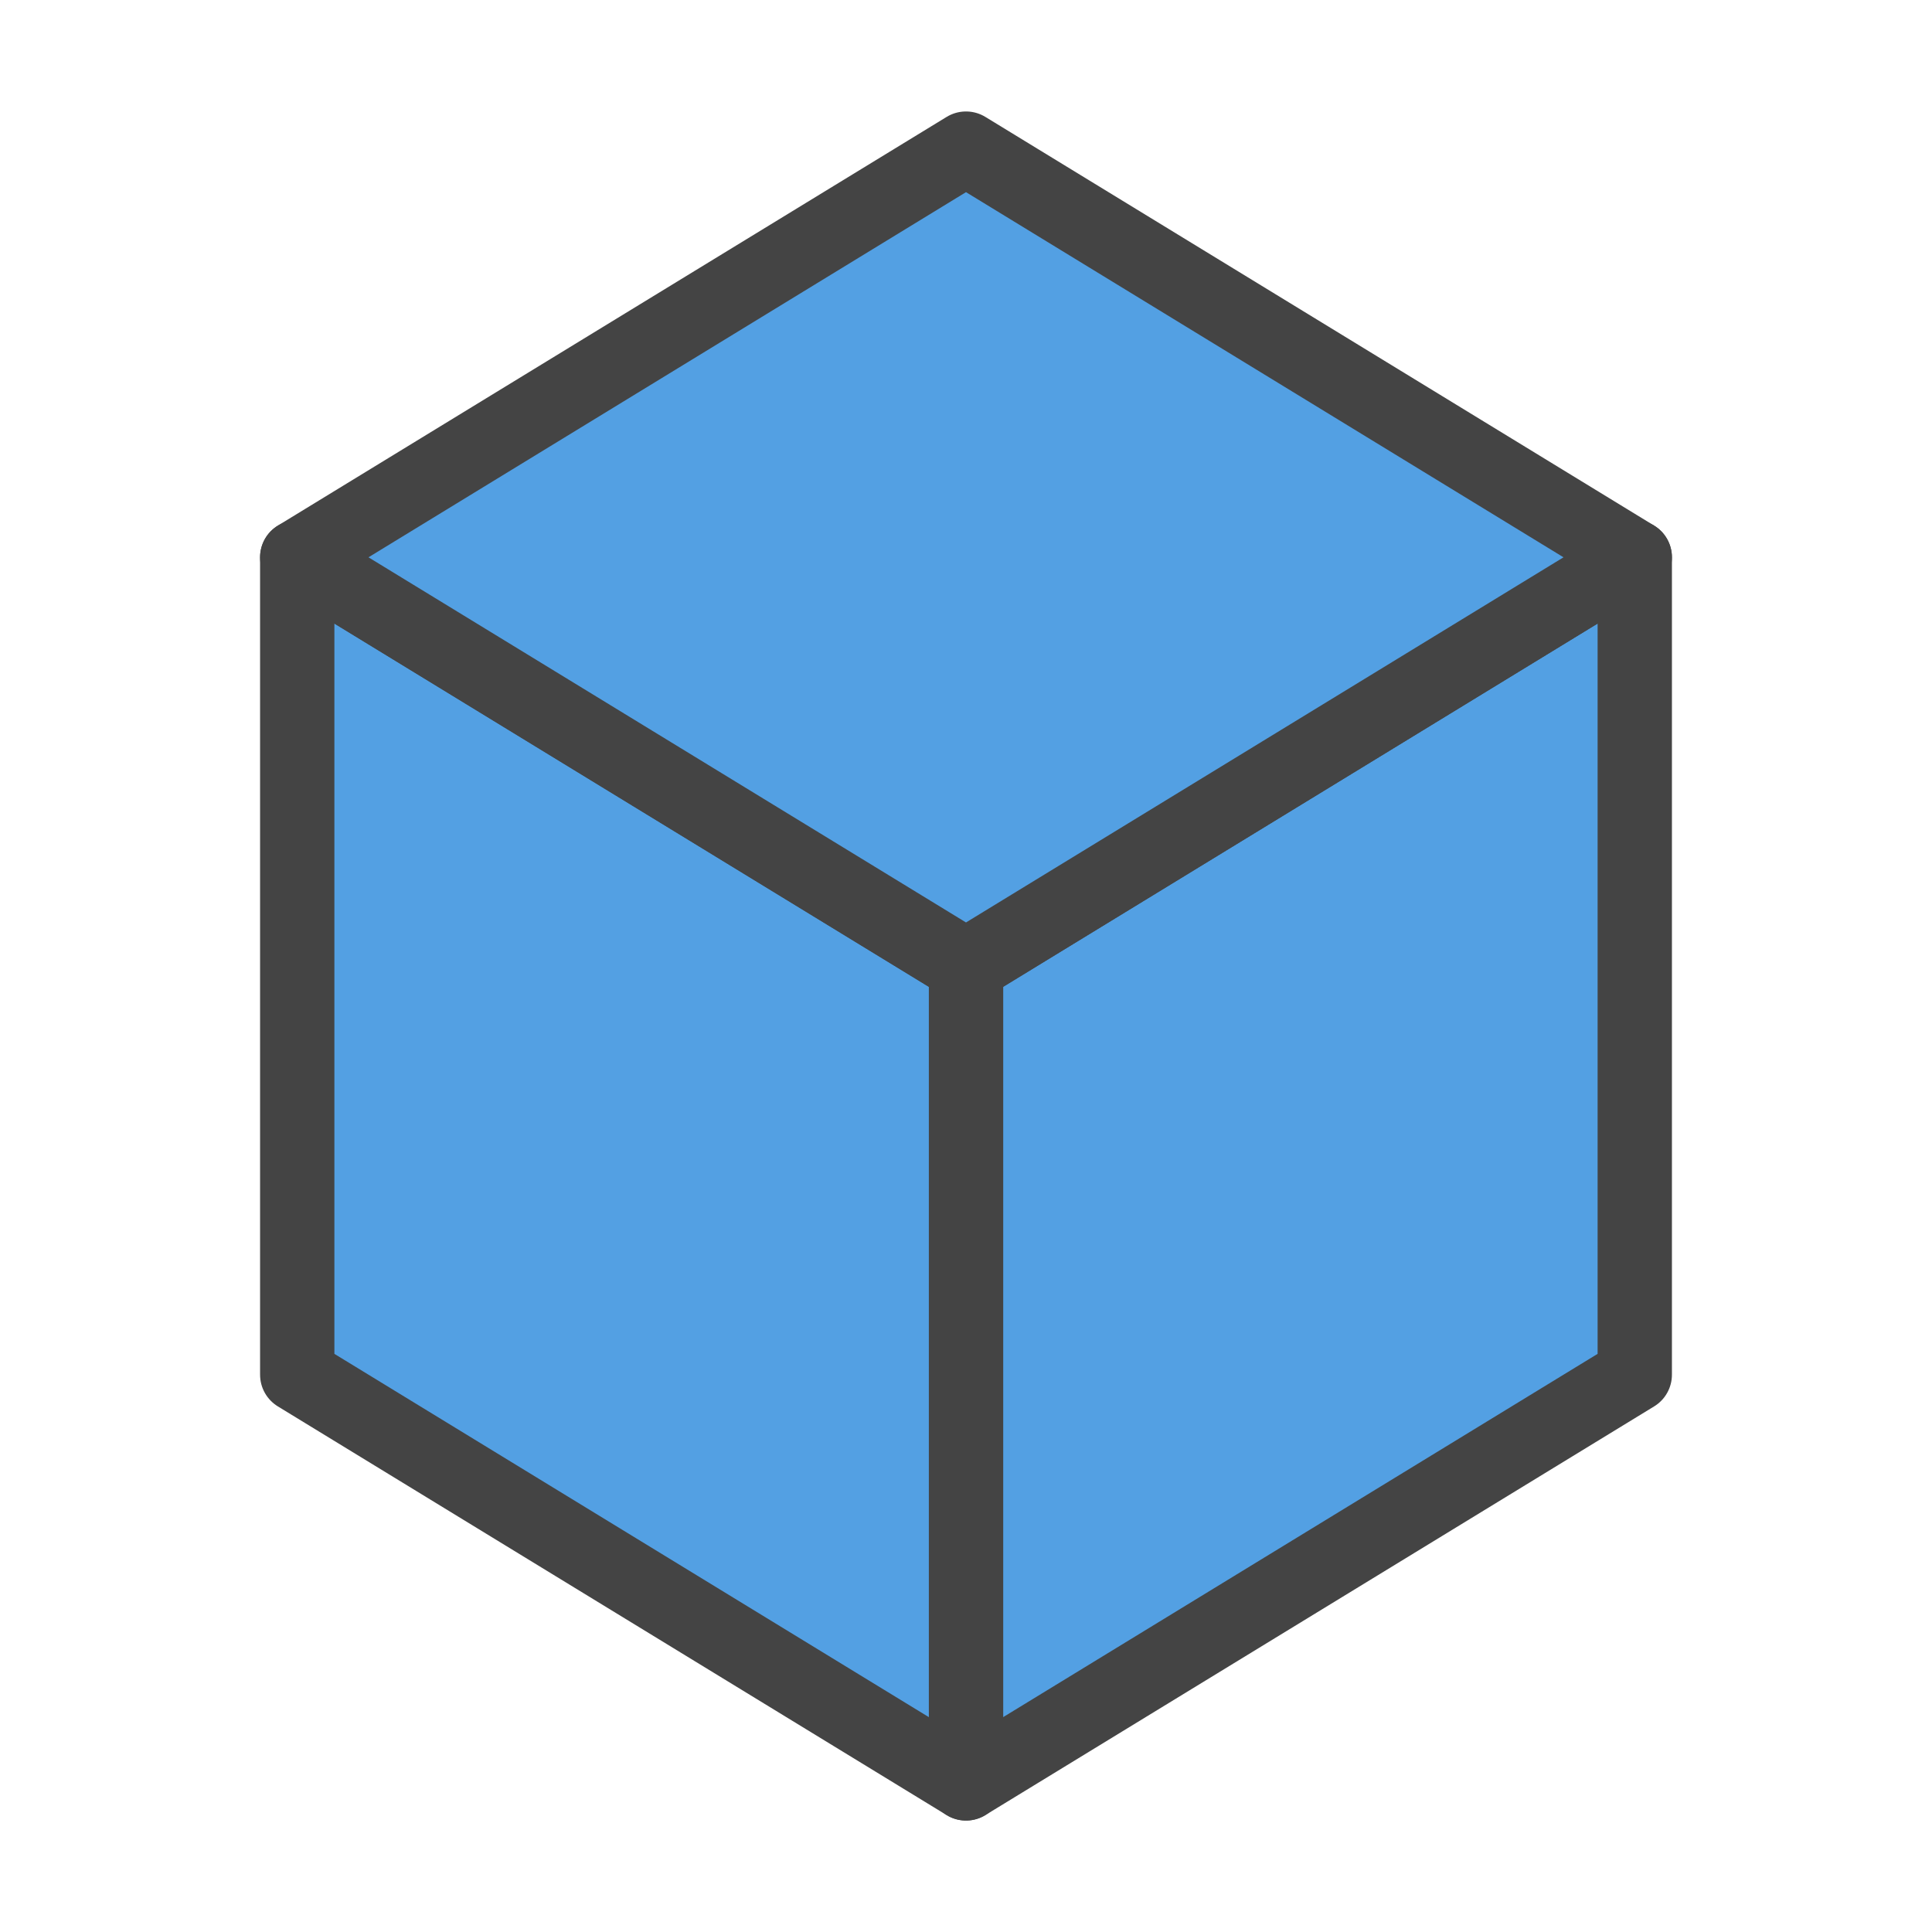 <svg xmlns="http://www.w3.org/2000/svg" xmlns:xlink="http://www.w3.org/1999/xlink" width="26.0" height="26.0" viewBox="0 -26.0 26.0 26.0">
<path d="M22.0,-7.5 L22.0,-18.5 L13.0,-13.0 L13.0,-2.0 Z" fill="rgb(83,160,227)" stroke="#444" stroke-width="1.0" stroke-linejoin="round" stroke-linecap="round" />
<path d="M13.0,-13.0 L13.0,-2.0 L4.0,-7.5 L4.0,-18.5 Z" fill="rgb(83,160,227)" stroke="#444" stroke-width="1.0" stroke-linejoin="round" stroke-linecap="round" />
<path d="M22.0,-18.5 L13.0,-24.0 L4.0,-18.5 L13.0,-13.0 Z" fill="rgb(83,160,227)" stroke="#444" stroke-width="1.0" stroke-linejoin="round" stroke-linecap="round" />
</svg>
